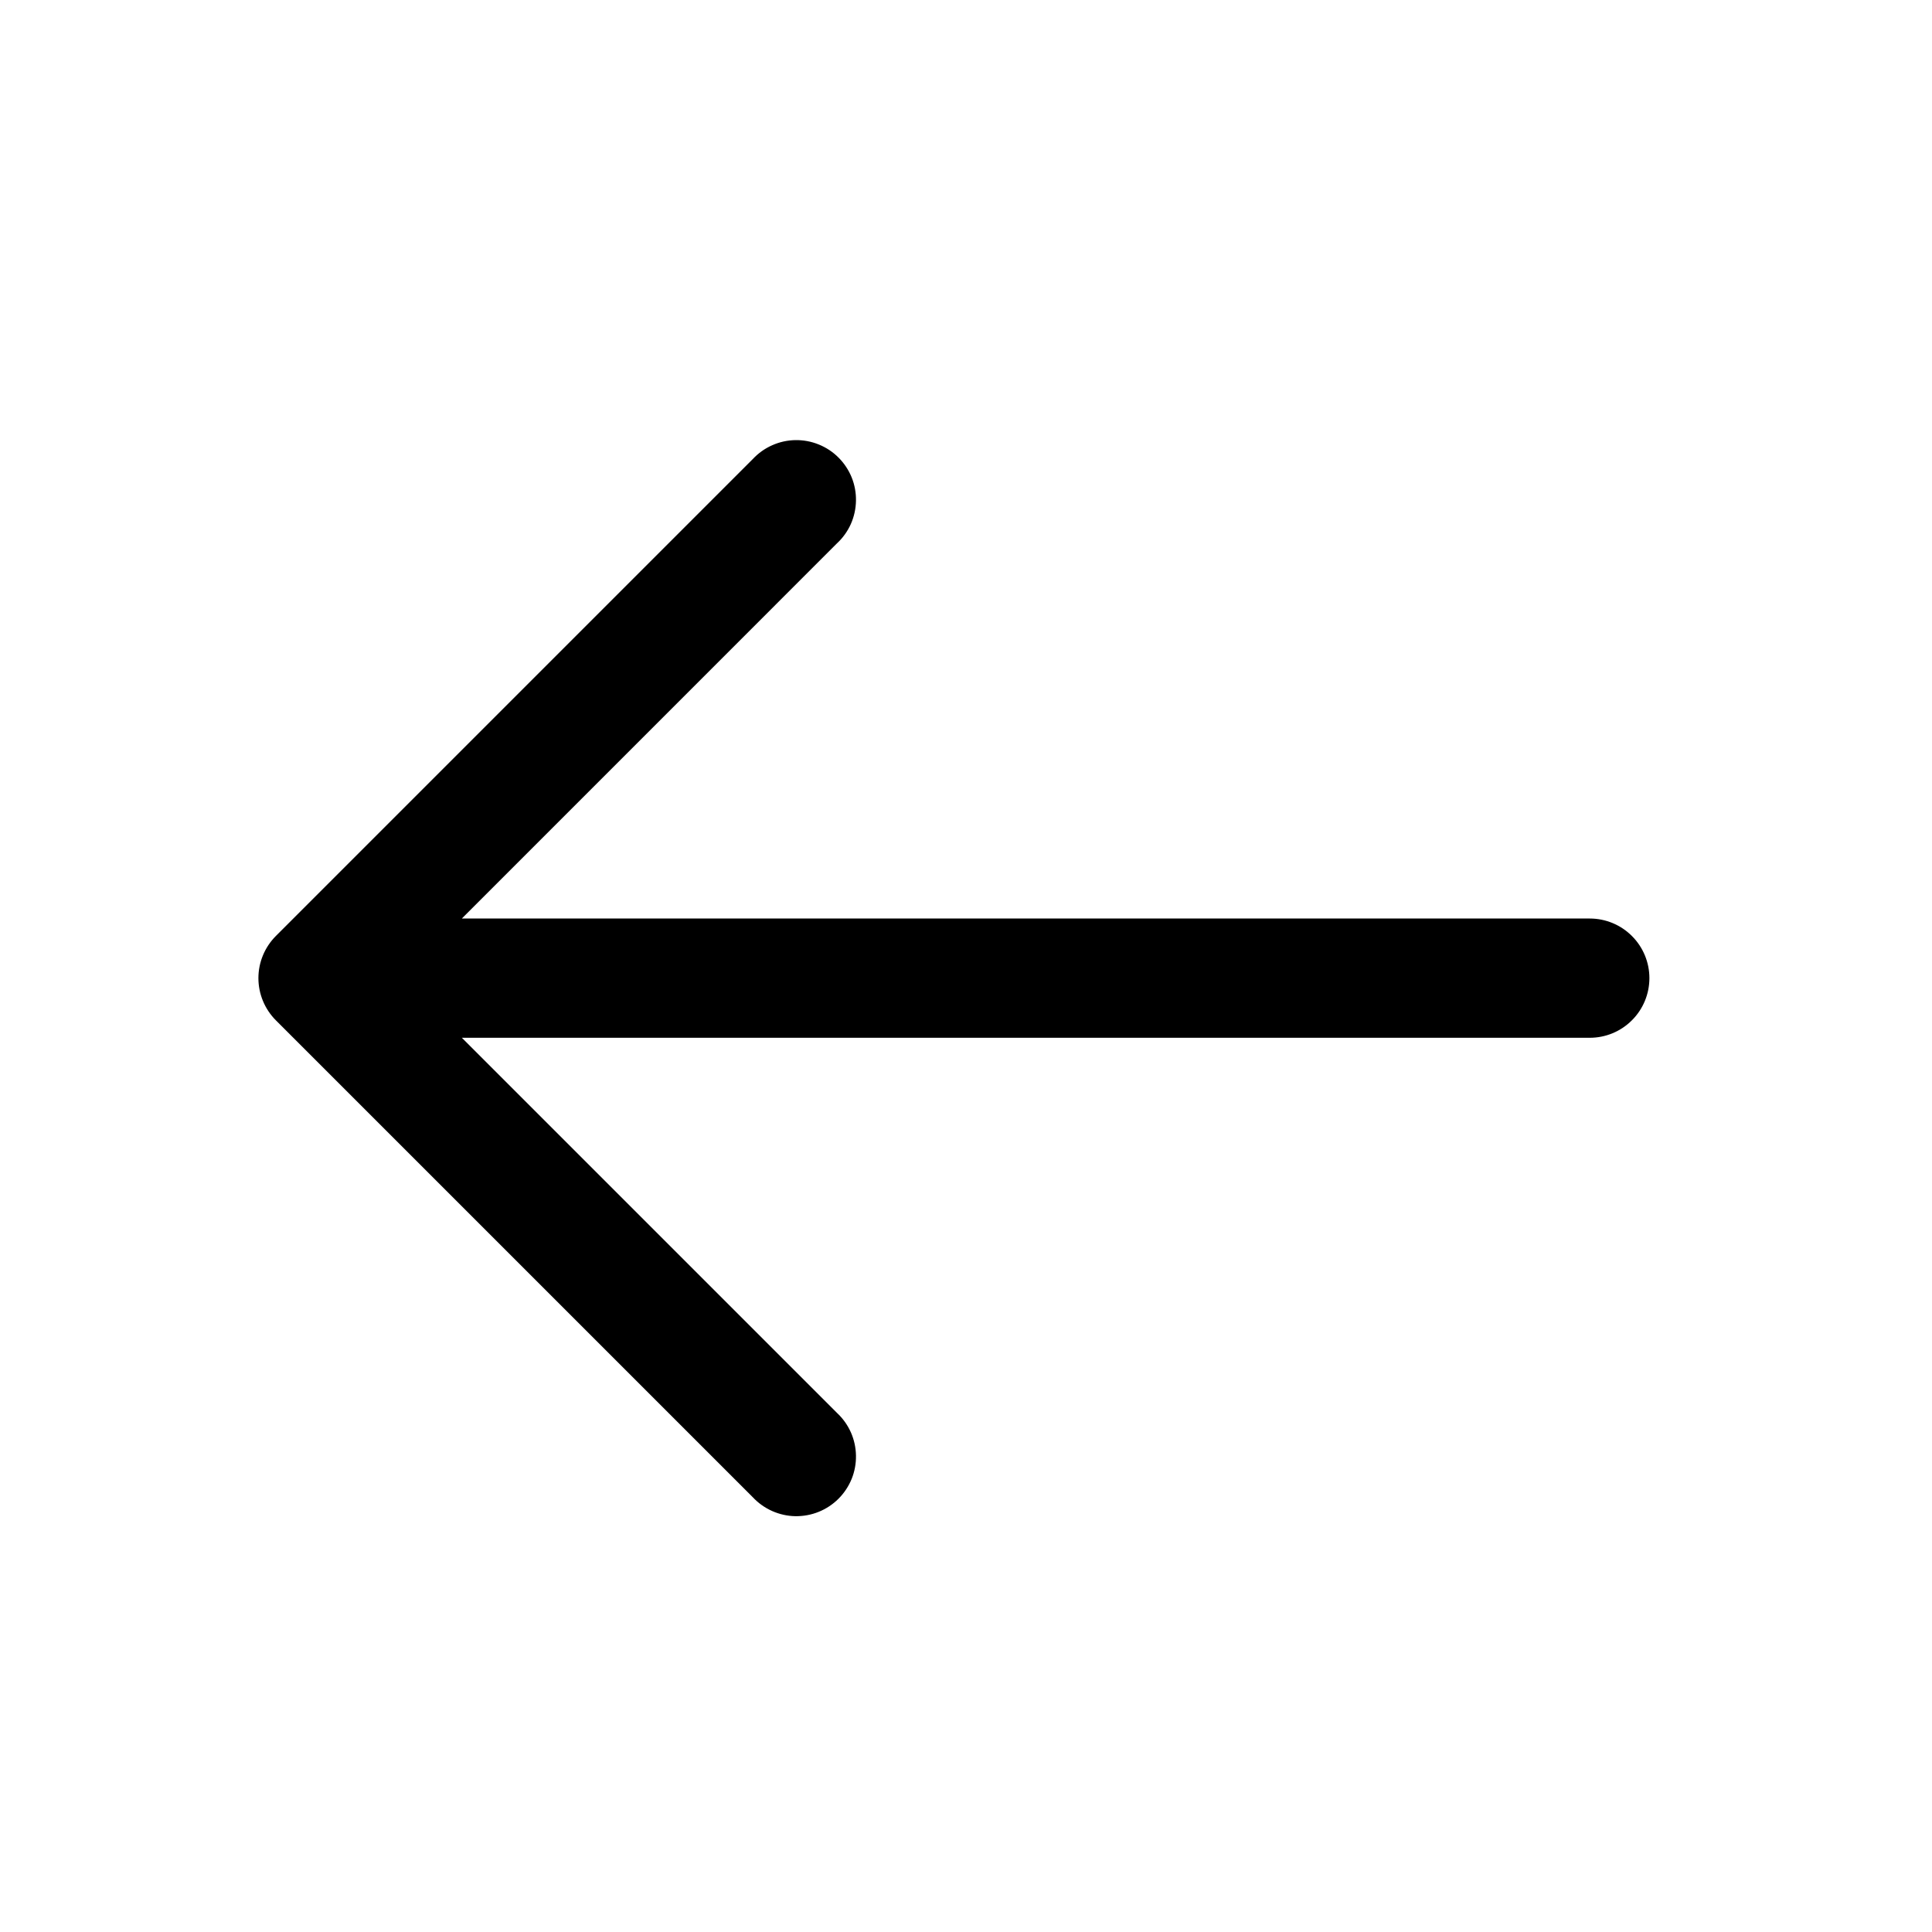 <svg width="40" height="40" viewBox="0 0 40 40" fill="none" xmlns="http://www.w3.org/2000/svg">
<path fill-rule="evenodd" clip-rule="evenodd" d="M5.711 21.124C5.48 20.892 5.35 20.578 5.35 20.251C5.35 19.924 5.48 19.611 5.711 19.379L15.585 9.505C15.698 9.384 15.834 9.286 15.986 9.219C16.137 9.151 16.301 9.115 16.466 9.112C16.632 9.109 16.797 9.14 16.95 9.202C17.104 9.264 17.244 9.356 17.361 9.474C17.478 9.591 17.57 9.73 17.633 9.884C17.695 10.038 17.725 10.202 17.722 10.368C17.719 10.534 17.683 10.697 17.616 10.849C17.548 11 17.451 11.136 17.329 11.249L9.562 19.017L32.914 19.017C33.242 19.017 33.556 19.147 33.787 19.379C34.019 19.61 34.149 19.924 34.149 20.251C34.149 20.579 34.019 20.893 33.787 21.124C33.556 21.356 33.242 21.486 32.914 21.486L9.562 21.486L17.329 29.253C17.451 29.366 17.548 29.503 17.616 29.654C17.683 29.805 17.719 29.969 17.722 30.135C17.725 30.3 17.695 30.465 17.633 30.619C17.57 30.772 17.478 30.912 17.361 31.029C17.244 31.146 17.104 31.239 16.95 31.301C16.797 31.363 16.632 31.393 16.466 31.391C16.301 31.388 16.137 31.351 15.986 31.284C15.834 31.216 15.698 31.119 15.585 30.998L5.711 21.124Z" fill="black"/>
</svg>
